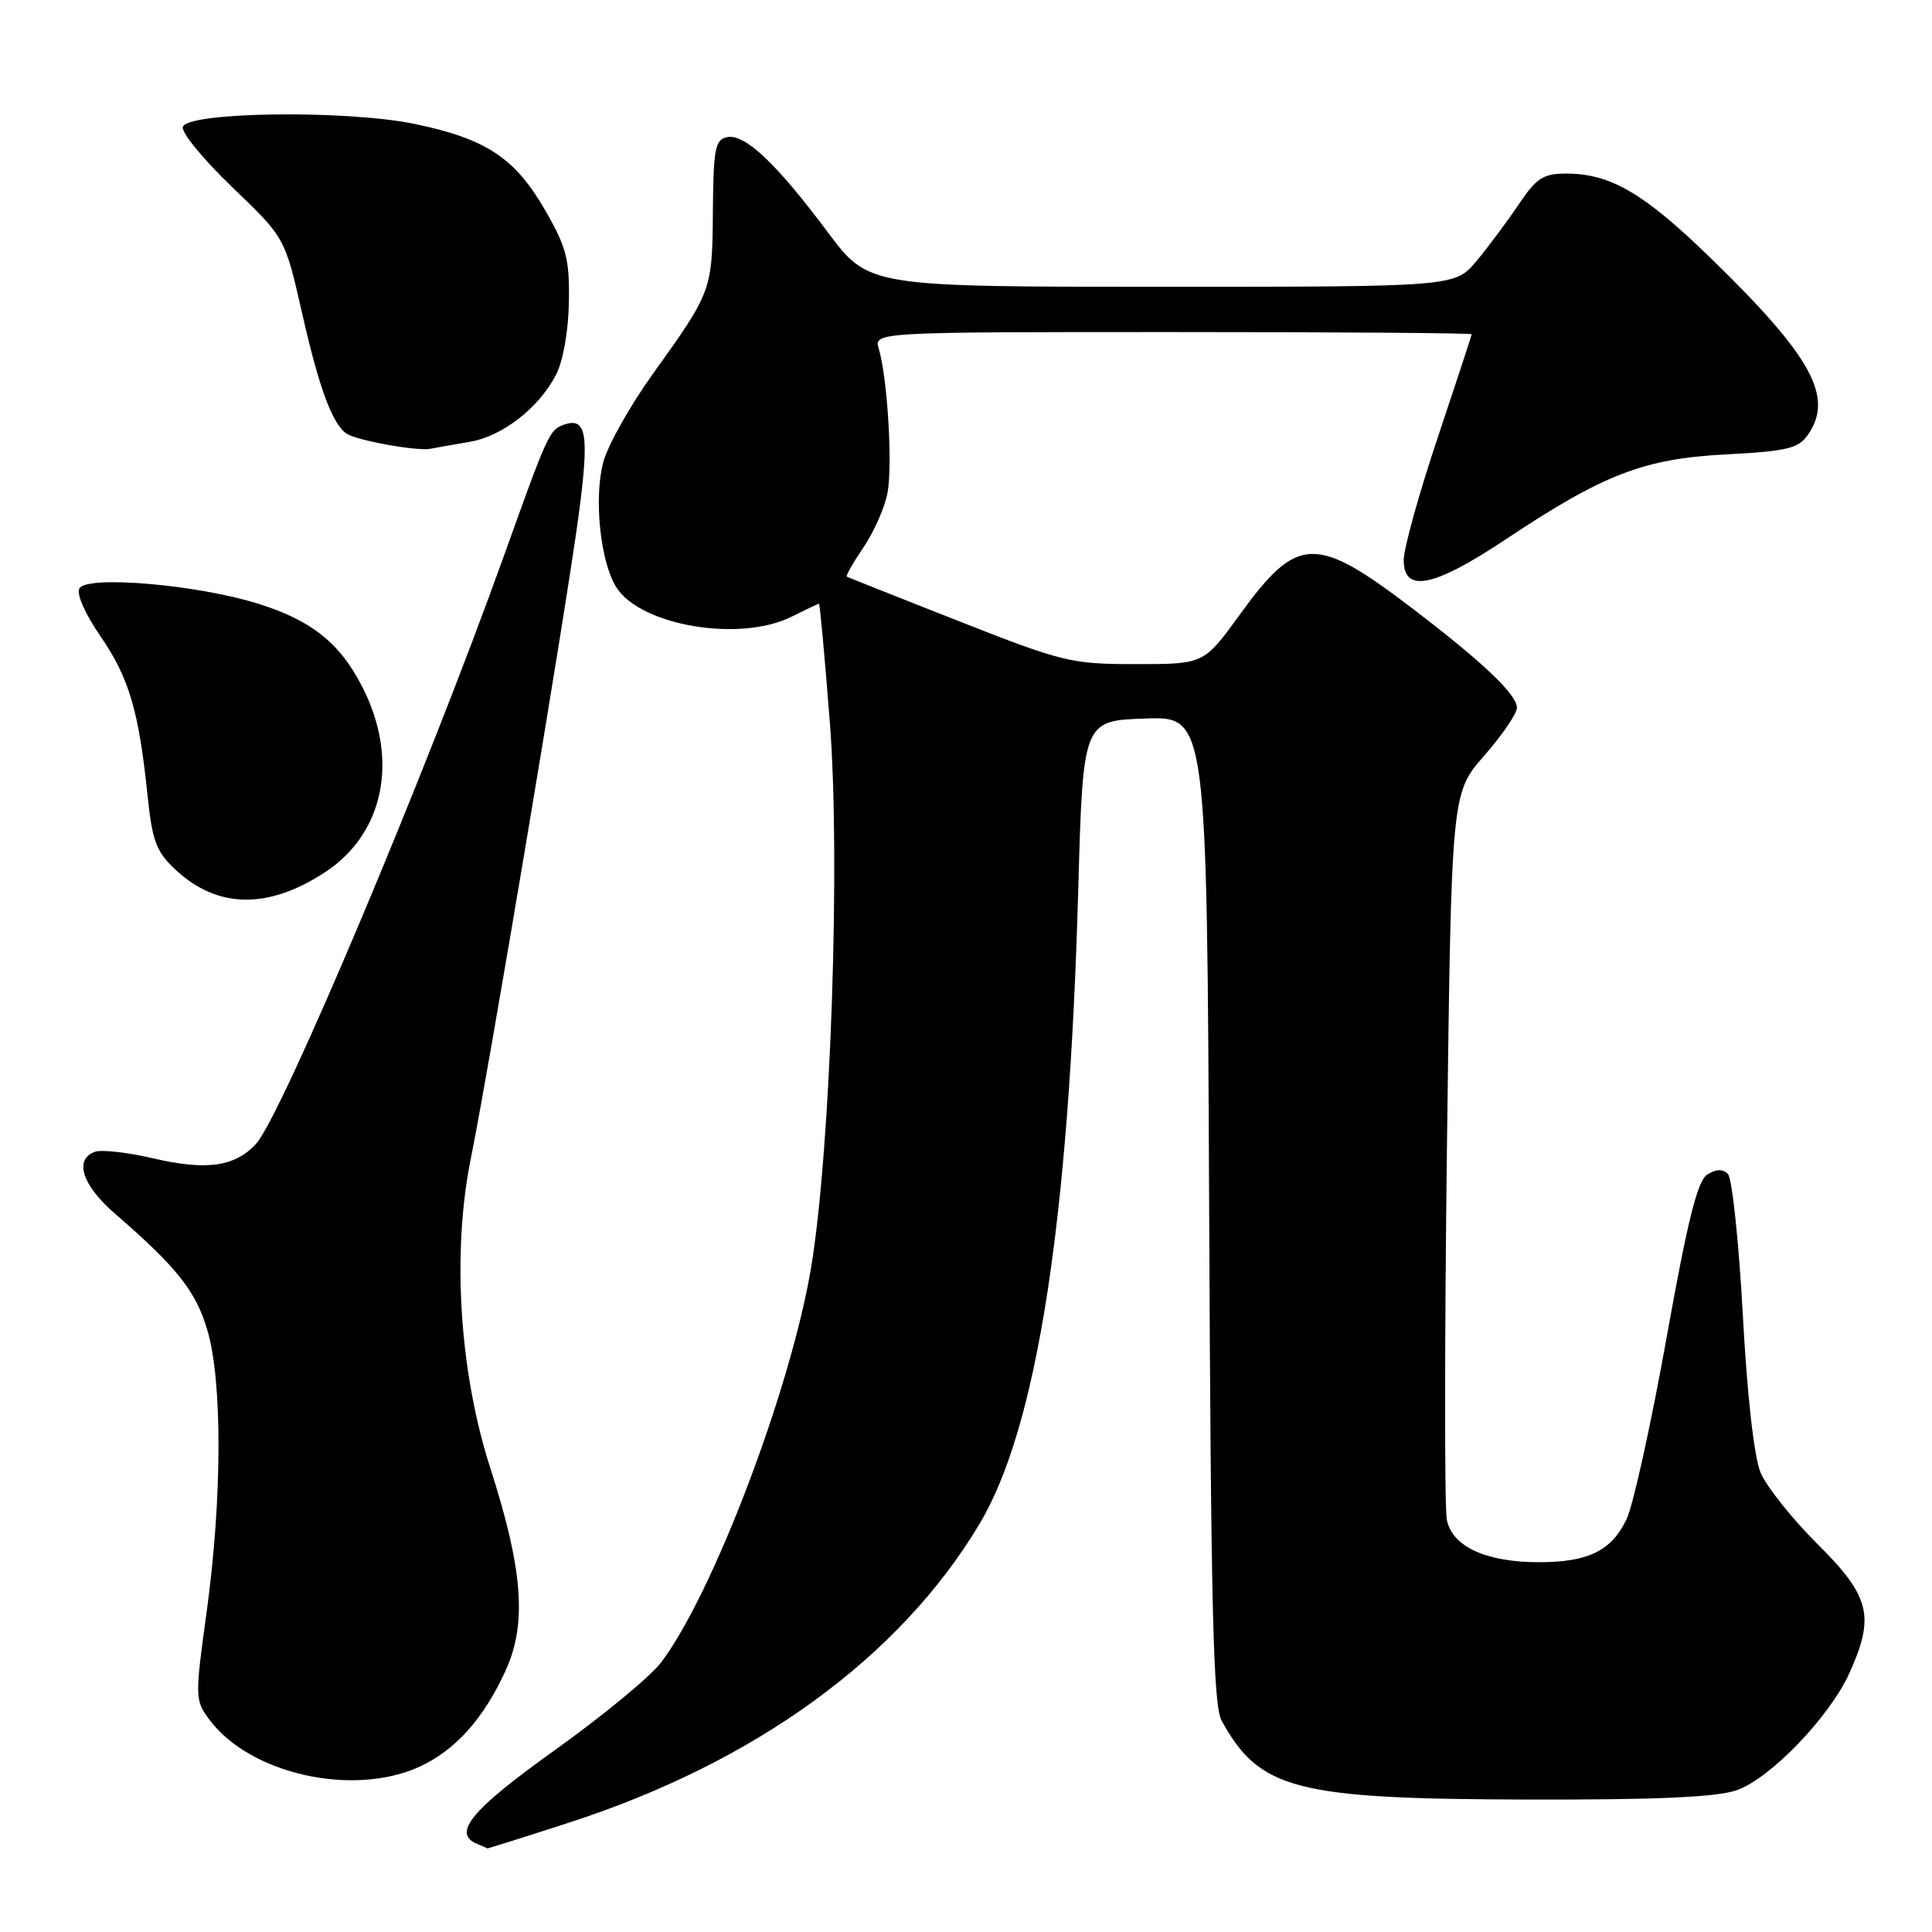 <?xml version="1.0" encoding="UTF-8" standalone="no"?>
<!DOCTYPE svg PUBLIC "-//W3C//DTD SVG 1.1//EN" "http://www.w3.org/Graphics/SVG/1.1/DTD/svg11.dtd" >
<svg xmlns="http://www.w3.org/2000/svg" xmlns:xlink="http://www.w3.org/1999/xlink" version="1.1" viewBox="0 0 256 256">
 <g >
 <path fill="currentColor"
d=" M 75.39 241.51 C 100.09 233.51 119.15 219.65 129.75 202.00 C 137.38 189.29 141.64 162.01 142.87 118.00 C 143.50 95.50 143.50 95.50 151.72 95.21 C 159.93 94.92 159.93 94.92 160.22 160.21 C 160.45 213.32 160.76 225.97 161.87 228.00 C 166.92 237.16 171.65 238.38 202.50 238.45 C 219.73 238.49 227.53 238.13 230.16 237.20 C 234.60 235.63 242.41 227.50 245.04 221.73 C 248.46 214.19 247.82 211.55 240.85 204.62 C 237.47 201.25 234.07 196.99 233.29 195.14 C 232.43 193.09 231.51 184.97 230.93 174.18 C 230.40 164.49 229.51 156.11 228.96 155.56 C 228.27 154.87 227.39 154.90 226.23 155.63 C 224.92 156.45 223.62 161.69 220.82 177.31 C 218.79 188.64 216.41 199.45 215.52 201.32 C 213.54 205.48 210.45 207.00 203.92 207.00 C 196.90 207.00 192.41 204.93 191.71 201.36 C 191.40 199.79 191.41 177.49 191.73 151.80 C 192.32 105.10 192.32 105.10 196.66 100.14 C 199.05 97.41 201.00 94.55 201.00 93.78 C 201.00 92.04 196.57 87.82 187.37 80.79 C 174.28 70.79 171.95 70.86 164.25 81.48 C 159.52 88.00 159.52 88.00 150.53 88.00 C 141.94 88.00 140.86 87.74 127.01 82.29 C 119.03 79.15 112.37 76.51 112.20 76.41 C 112.04 76.31 113.04 74.56 114.42 72.52 C 115.81 70.47 117.24 67.23 117.60 65.31 C 118.29 61.62 117.59 50.03 116.45 46.25 C 115.77 44.00 115.77 44.00 155.38 44.00 C 177.17 44.00 195.00 44.13 195.00 44.29 C 195.00 44.45 192.97 50.62 190.50 58.00 C 188.03 65.38 186.00 72.67 186.00 74.21 C 186.00 78.62 189.94 77.83 199.42 71.53 C 212.48 62.83 217.78 60.78 228.70 60.21 C 236.75 59.79 238.29 59.43 239.54 57.64 C 243.05 52.63 240.10 47.26 226.73 34.25 C 217.83 25.59 213.40 23.00 207.52 23.00 C 204.49 23.00 203.58 23.59 201.24 27.08 C 199.73 29.32 197.22 32.69 195.65 34.58 C 192.79 38.00 192.79 38.00 153.94 38.00 C 115.08 38.00 115.08 38.00 109.67 30.75 C 102.88 21.66 98.72 17.72 96.37 18.17 C 94.76 18.48 94.53 19.64 94.46 28.01 C 94.38 38.51 94.33 38.63 86.51 49.54 C 83.50 53.73 80.54 58.99 79.94 61.22 C 78.66 65.98 79.55 74.49 81.67 77.83 C 84.91 82.93 98.12 85.13 104.90 81.71 C 106.78 80.77 108.40 80.00 108.52 80.00 C 108.64 80.00 109.29 87.09 109.96 95.75 C 111.38 113.90 110.08 152.00 107.51 167.75 C 104.88 183.81 94.46 211.29 87.56 220.33 C 86.13 222.20 79.79 227.42 73.48 231.93 C 62.44 239.81 59.84 242.96 63.25 244.34 C 63.94 244.62 64.53 244.88 64.57 244.92 C 64.60 244.96 69.47 243.43 75.39 241.51 Z  M 55.54 234.12 C 60.34 231.94 64.16 227.66 67.06 221.21 C 69.83 215.05 69.27 207.89 64.96 194.50 C 60.86 181.75 59.87 165.92 62.39 153.49 C 64.78 141.69 74.93 81.21 76.63 68.60 C 78.14 57.43 77.75 55.11 74.55 56.34 C 72.80 57.01 72.45 57.79 66.87 73.38 C 56.42 102.56 37.25 148.04 33.89 151.61 C 31.07 154.62 27.31 155.13 20.18 153.46 C 16.82 152.68 13.37 152.30 12.53 152.63 C 9.79 153.68 10.91 157.07 15.24 160.82 C 23.45 167.93 25.95 171.08 27.47 176.23 C 29.48 182.98 29.44 198.59 27.39 213.53 C 25.82 224.92 25.83 225.30 27.75 227.87 C 33.10 235.06 46.73 238.12 55.54 234.12 Z  M 43.15 115.52 C 50.93 110.37 52.88 100.56 48.02 91.04 C 45.04 85.19 41.26 82.18 34.13 79.97 C 26.04 77.46 11.60 76.22 10.53 77.95 C 10.09 78.66 11.24 81.29 13.33 84.33 C 17.10 89.81 18.40 94.21 19.56 105.48 C 20.18 111.44 20.71 112.87 23.25 115.23 C 28.82 120.44 35.57 120.53 43.15 115.52 Z  M 62.22 58.55 C 66.56 57.82 71.40 54.06 73.67 49.67 C 74.61 47.86 75.32 43.86 75.38 40.04 C 75.48 34.35 75.07 32.76 72.21 27.81 C 68.22 20.91 64.41 18.40 54.98 16.43 C 45.98 14.55 24.89 14.81 24.23 16.81 C 23.99 17.53 26.94 21.13 30.78 24.81 C 37.76 31.50 37.76 31.50 40.03 41.50 C 42.28 51.46 44.09 56.32 45.98 57.49 C 47.45 58.40 55.27 59.80 57.00 59.47 C 57.83 59.31 60.17 58.89 62.22 58.55 Z "/>
</g>
</svg>